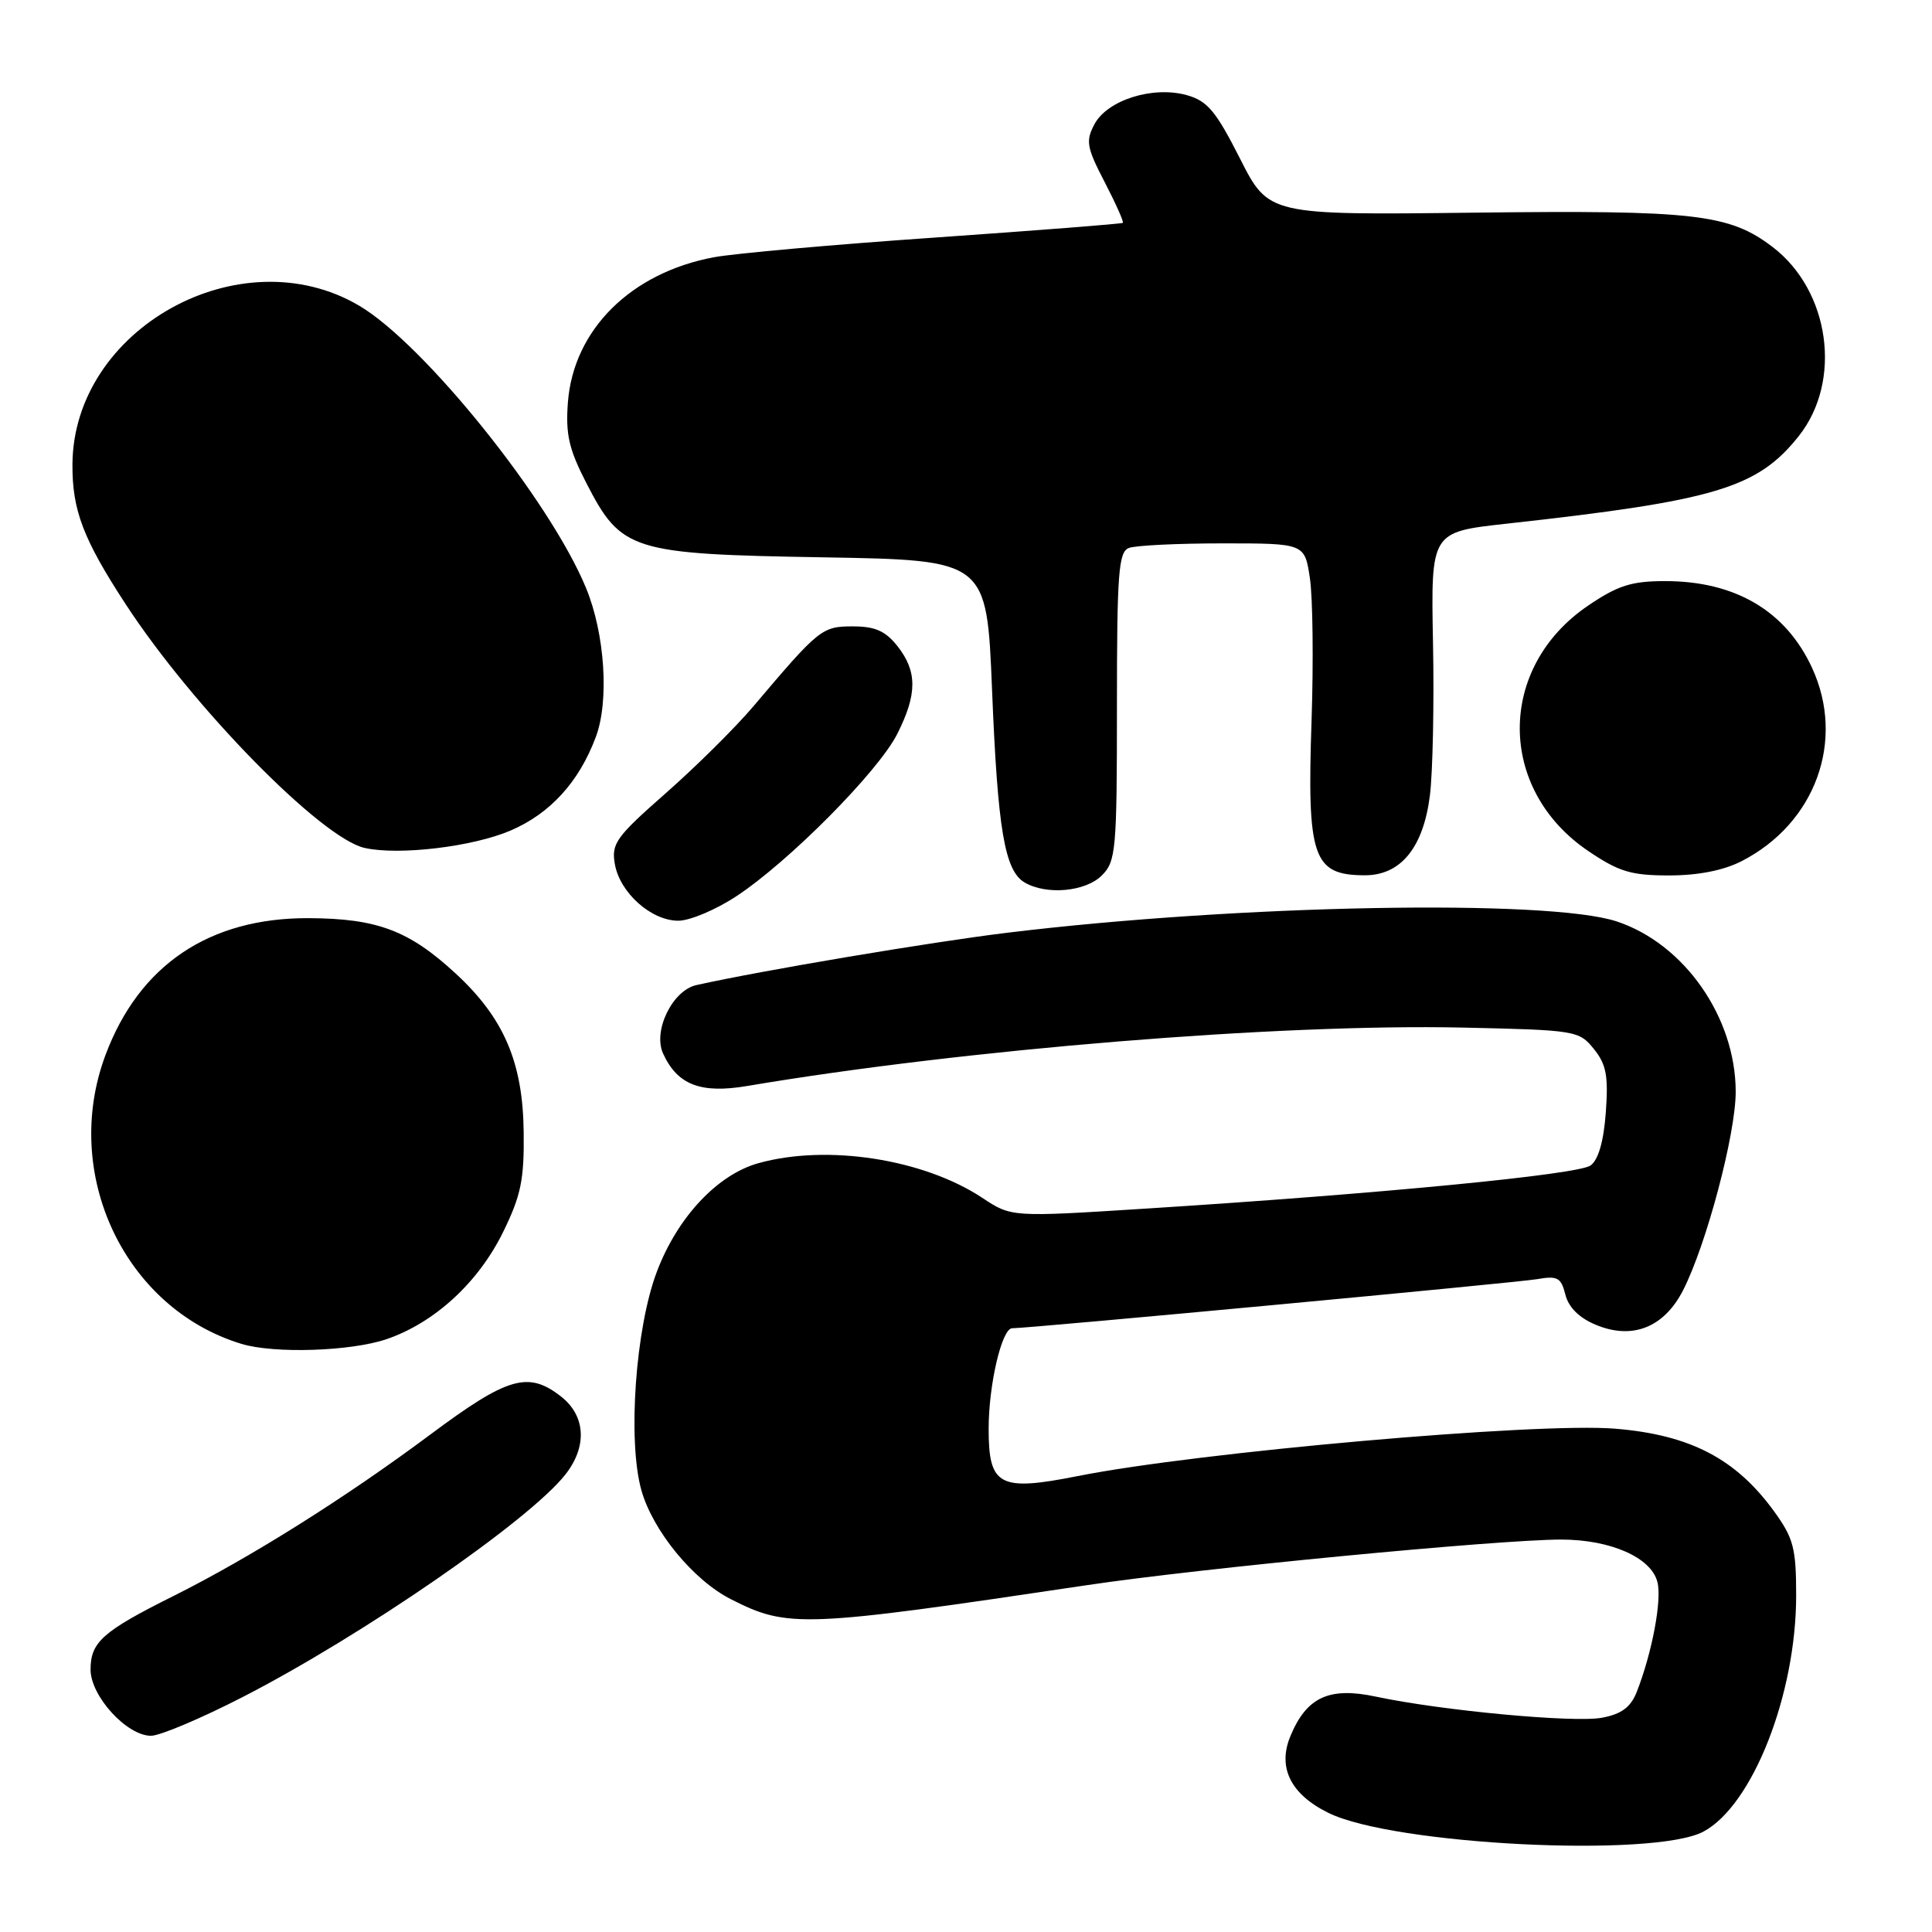 <?xml version="1.0" encoding="UTF-8" standalone="no"?>
<!DOCTYPE svg PUBLIC "-//W3C//DTD SVG 1.1//EN" "http://www.w3.org/Graphics/SVG/1.1/DTD/svg11.dtd" >
<svg xmlns="http://www.w3.org/2000/svg" xmlns:xlink="http://www.w3.org/1999/xlink" version="1.1" viewBox="0 0 256 256">
 <g >
 <path fill="currentColor"
d=" M 225.71 242.70 C 232.22 239.23 238.00 224.53 238.00 211.42 C 238.00 205.14 237.65 203.82 235.09 200.28 C 230.02 193.29 223.96 190.13 214.04 189.31 C 203.71 188.45 158.79 192.41 142.79 195.59 C 132.41 197.65 131.00 196.90 131.00 189.33 C 131.00 183.47 132.75 176.00 134.12 176.00 C 136.42 176.00 200.97 169.96 203.64 169.50 C 206.38 169.02 206.85 169.28 207.42 171.54 C 207.84 173.23 209.25 174.63 211.45 175.54 C 216.29 177.57 220.50 175.90 223.02 170.96 C 226.12 164.88 230.00 150.24 229.99 144.64 C 229.97 134.77 223.16 125.04 214.21 122.09 C 205.18 119.11 164.06 119.87 133.50 123.59 C 123.49 124.80 100.86 128.61 92.27 130.53 C 89.10 131.24 86.49 136.59 87.86 139.59 C 89.75 143.75 92.84 144.94 99.00 143.90 C 127.82 139.03 169.55 135.63 193.84 136.16 C 208.79 136.49 209.23 136.56 211.19 138.99 C 212.84 141.03 213.13 142.54 212.78 147.37 C 212.50 151.22 211.80 153.67 210.76 154.43 C 209.11 155.64 182.87 158.18 151.76 160.15 C 134.02 161.28 134.02 161.28 130.16 158.72 C 122.37 153.57 109.63 151.59 100.52 154.12 C 95.07 155.63 89.77 161.28 87.04 168.50 C 84.20 175.98 83.15 190.88 84.98 197.44 C 86.49 202.83 91.87 209.39 96.86 211.91 C 104.42 215.75 106.33 215.67 144.04 210.04 C 159.02 207.80 198.49 204.01 206.85 204.00 C 213.41 204.00 218.81 206.38 219.62 209.64 C 220.23 212.04 218.89 219.09 216.86 224.23 C 216.07 226.22 214.84 227.13 212.27 227.61 C 208.56 228.30 191.04 226.67 182.30 224.81 C 176.11 223.49 173.12 224.88 170.98 230.06 C 169.26 234.21 171.02 237.76 176.03 240.22 C 184.68 244.47 219.15 246.19 225.71 242.70 Z  M 32.15 224.87 C 48.02 216.72 70.11 201.49 74.91 195.39 C 77.83 191.68 77.61 187.63 74.37 185.07 C 70.00 181.64 67.30 182.42 57.00 190.10 C 45.75 198.48 33.17 206.39 22.92 211.51 C 13.59 216.17 12.00 217.59 12.00 221.23 C 12.00 224.74 16.80 230.00 20.01 230.00 C 21.20 230.00 26.66 227.69 32.15 224.87 Z  M 51.21 177.45 C 57.59 175.27 63.39 169.94 66.68 163.22 C 69.03 158.42 69.47 156.30 69.39 150.00 C 69.29 140.76 66.76 134.87 60.35 128.97 C 54.18 123.28 49.96 121.70 40.89 121.66 C 27.73 121.61 18.44 127.87 13.98 139.79 C 8.09 155.52 16.48 173.35 31.99 178.07 C 36.34 179.39 46.46 179.06 51.21 177.45 Z  M 97.58 118.75 C 104.55 114.16 116.34 102.26 118.87 97.29 C 121.55 92.00 121.56 88.98 118.93 85.63 C 117.33 83.61 115.97 83.00 113.01 83.00 C 108.91 83.00 108.54 83.30 99.82 93.60 C 97.44 96.41 92.22 101.58 88.22 105.10 C 81.62 110.90 80.99 111.78 81.47 114.50 C 82.14 118.30 86.29 122.00 89.88 122.00 C 91.41 122.00 94.87 120.54 97.58 118.75 Z  M 146.00 116.00 C 147.87 114.13 148.00 112.67 148.00 93.61 C 148.00 75.93 148.21 73.13 149.58 72.61 C 150.45 72.27 156.05 72.00 162.02 72.00 C 172.88 72.00 172.88 72.00 173.57 76.63 C 173.95 79.18 174.05 87.64 173.79 95.43 C 173.17 113.63 173.96 115.95 180.80 115.98 C 185.59 116.01 188.60 112.33 189.47 105.40 C 189.85 102.35 190.04 93.24 189.88 85.17 C 189.60 70.50 189.60 70.50 199.55 69.40 C 227.30 66.34 232.86 64.68 238.34 57.79 C 244.14 50.49 242.48 38.52 234.87 32.72 C 229.13 28.35 224.58 27.83 195.23 28.18 C 168.10 28.50 168.10 28.50 164.30 21.00 C 161.09 14.68 159.99 13.37 157.23 12.60 C 152.74 11.36 146.73 13.26 145.02 16.46 C 143.84 18.68 143.98 19.52 146.37 24.12 C 147.84 26.96 148.93 29.39 148.78 29.53 C 148.62 29.66 137.47 30.53 124.00 31.47 C 110.53 32.40 97.28 33.58 94.58 34.09 C 83.58 36.15 75.99 43.70 75.25 53.31 C 74.93 57.54 75.38 59.51 77.68 63.98 C 82.33 73.02 83.60 73.42 109.13 73.85 C 130.75 74.22 130.75 74.22 131.45 91.36 C 132.20 109.95 133.12 115.39 135.78 116.94 C 138.68 118.63 143.84 118.16 146.00 116.00 Z  M 230.79 114.10 C 240.56 109.08 244.55 98.13 240.11 88.50 C 236.63 80.95 229.93 77.00 220.65 77.00 C 216.18 77.00 214.38 77.57 210.43 80.25 C 198.36 88.44 198.36 104.56 210.43 112.75 C 214.51 115.51 216.12 116.00 221.15 116.00 C 225.01 116.00 228.37 115.34 230.79 114.10 Z  M 67.68 110.04 C 72.91 107.79 76.72 103.61 78.94 97.68 C 80.74 92.91 80.16 84.00 77.66 77.93 C 72.90 66.35 56.15 45.51 47.55 40.48 C 31.84 31.27 9.71 43.54 9.60 61.53 C 9.56 67.59 11.02 71.43 16.64 80.04 C 25.56 93.72 42.59 111.09 48.33 112.36 C 52.88 113.37 62.67 112.20 67.68 110.04 Z "/>
</g>
</svg>